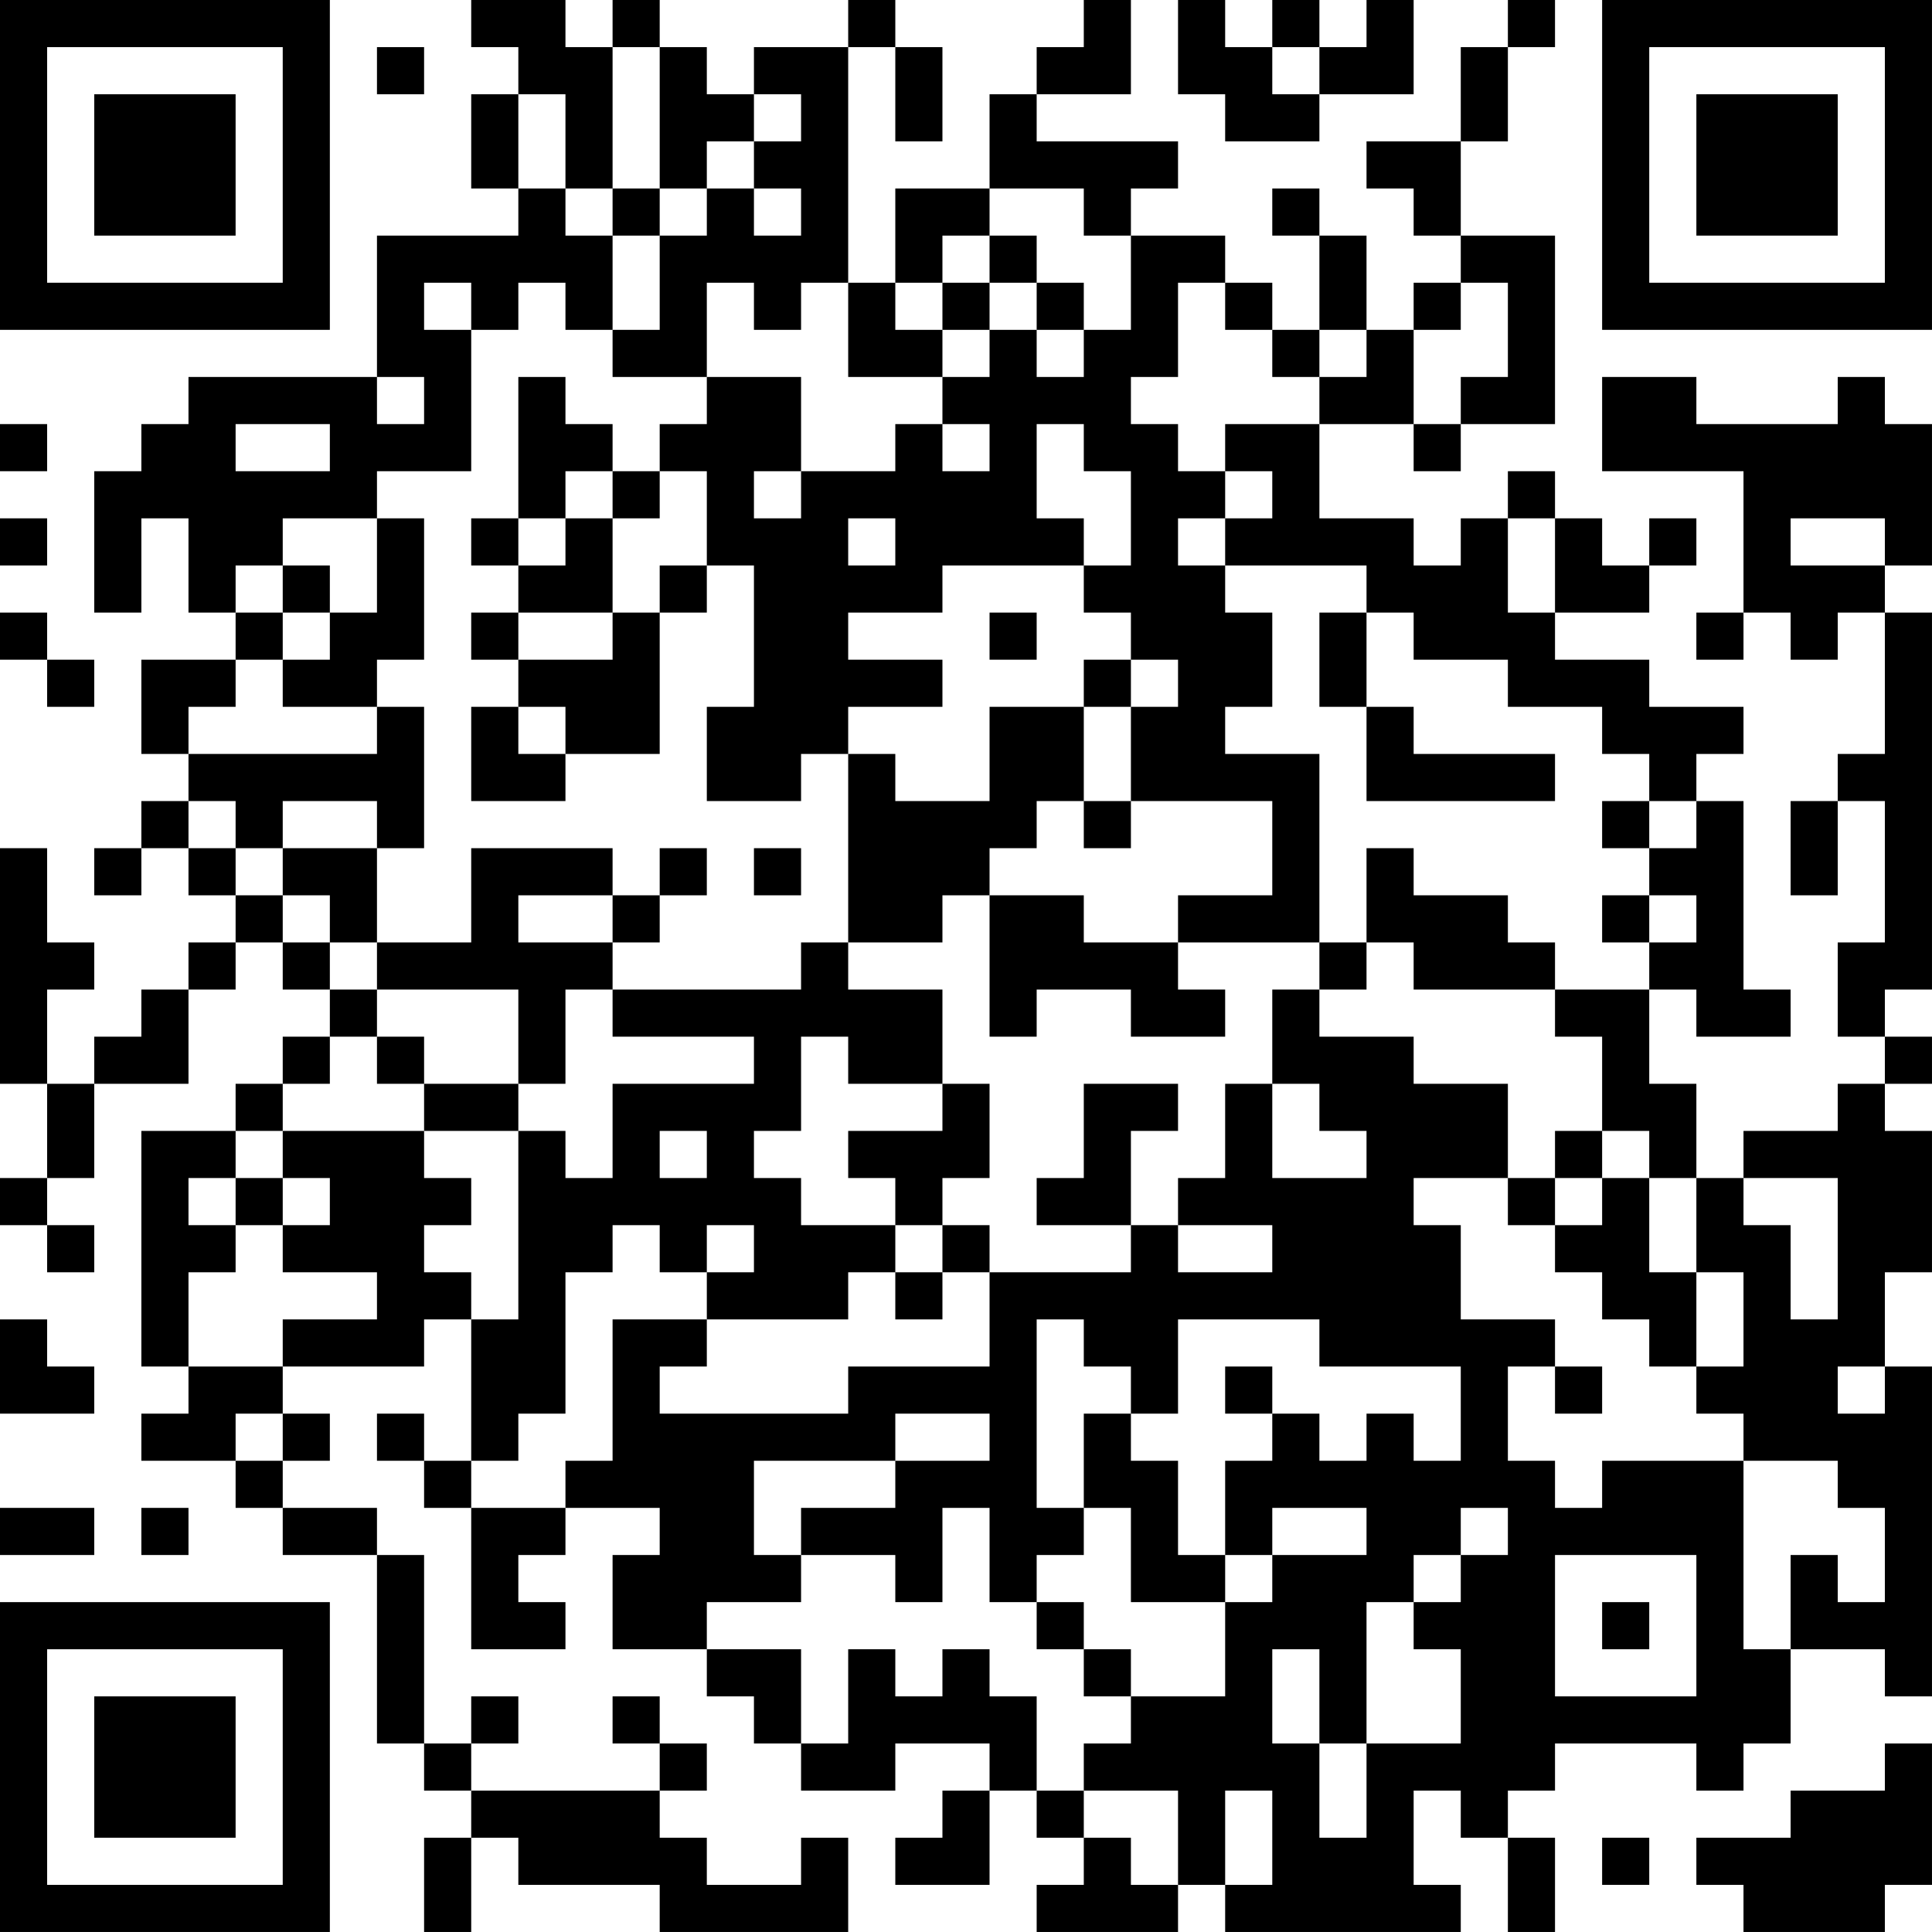 <?xml version="1.0" encoding="UTF-8"?>
<svg xmlns="http://www.w3.org/2000/svg" version="1.1" width="200" height="200" viewBox="0 0 200 200"><rect x="0" y="0" width="200" height="200" fill="#ffffff"/><g transform="scale(4.878)"><g transform="translate(0,0)"><path fill-rule="evenodd" d="M10 0L10 1L11 1L11 2L10 2L10 4L11 4L11 5L8 5L8 8L4 8L4 9L3 9L3 10L2 10L2 13L3 13L3 11L4 11L4 13L5 13L5 14L3 14L3 16L4 16L4 17L3 17L3 18L2 18L2 19L3 19L3 18L4 18L4 19L5 19L5 20L4 20L4 21L3 21L3 22L2 22L2 23L1 23L1 21L2 21L2 20L1 20L1 18L0 18L0 23L1 23L1 25L0 25L0 26L1 26L1 27L2 27L2 26L1 26L1 25L2 25L2 23L4 23L4 21L5 21L5 20L6 20L6 21L7 21L7 22L6 22L6 23L5 23L5 24L3 24L3 29L4 29L4 30L3 30L3 31L5 31L5 32L6 32L6 33L8 33L8 37L9 37L9 38L10 38L10 39L9 39L9 41L10 41L10 39L11 39L11 40L14 40L14 41L18 41L18 39L17 39L17 40L15 40L15 39L14 39L14 38L15 38L15 37L14 37L14 36L13 36L13 37L14 37L14 38L10 38L10 37L11 37L11 36L10 36L10 37L9 37L9 33L8 33L8 32L6 32L6 31L7 31L7 30L6 30L6 29L9 29L9 28L10 28L10 31L9 31L9 30L8 30L8 31L9 31L9 32L10 32L10 35L12 35L12 34L11 34L11 33L12 33L12 32L14 32L14 33L13 33L13 35L15 35L15 36L16 36L16 37L17 37L17 38L19 38L19 37L21 37L21 38L20 38L20 39L19 39L19 40L21 40L21 38L22 38L22 39L23 39L23 40L22 40L22 41L25 41L25 40L26 40L26 41L31 41L31 40L30 40L30 38L31 38L31 39L32 39L32 41L33 41L33 39L32 39L32 38L33 38L33 37L36 37L36 38L37 38L37 37L38 37L38 35L40 35L40 36L41 36L41 29L40 29L40 27L41 27L41 24L40 24L40 23L41 23L41 22L40 22L40 21L41 21L41 13L40 13L40 12L41 12L41 9L40 9L40 8L39 8L39 9L36 9L36 8L34 8L34 10L37 10L37 13L36 13L36 14L37 14L37 13L38 13L38 14L39 14L39 13L40 13L40 16L39 16L39 17L38 17L38 19L39 19L39 17L40 17L40 20L39 20L39 22L40 22L40 23L39 23L39 24L37 24L37 25L36 25L36 23L35 23L35 21L36 21L36 22L38 22L38 21L37 21L37 17L36 17L36 16L37 16L37 15L35 15L35 14L33 14L33 13L35 13L35 12L36 12L36 11L35 11L35 12L34 12L34 11L33 11L33 10L32 10L32 11L31 11L31 12L30 12L30 11L28 11L28 9L30 9L30 10L31 10L31 9L33 9L33 5L31 5L31 3L32 3L32 1L33 1L33 0L32 0L32 1L31 1L31 3L29 3L29 4L30 4L30 5L31 5L31 6L30 6L30 7L29 7L29 5L28 5L28 4L27 4L27 5L28 5L28 7L27 7L27 6L26 6L26 5L24 5L24 4L25 4L25 3L22 3L22 2L24 2L24 0L23 0L23 1L22 1L22 2L21 2L21 4L19 4L19 6L18 6L18 1L19 1L19 3L20 3L20 1L19 1L19 0L18 0L18 1L16 1L16 2L15 2L15 1L14 1L14 0L13 0L13 1L12 1L12 0ZM25 0L25 2L26 2L26 3L28 3L28 2L30 2L30 0L29 0L29 1L28 1L28 0L27 0L27 1L26 1L26 0ZM8 1L8 2L9 2L9 1ZM13 1L13 4L12 4L12 2L11 2L11 4L12 4L12 5L13 5L13 7L12 7L12 6L11 6L11 7L10 7L10 6L9 6L9 7L10 7L10 10L8 10L8 11L6 11L6 12L5 12L5 13L6 13L6 14L5 14L5 15L4 15L4 16L8 16L8 15L9 15L9 18L8 18L8 17L6 17L6 18L5 18L5 17L4 17L4 18L5 18L5 19L6 19L6 20L7 20L7 21L8 21L8 22L7 22L7 23L6 23L6 24L5 24L5 25L4 25L4 26L5 26L5 27L4 27L4 29L6 29L6 28L8 28L8 27L6 27L6 26L7 26L7 25L6 25L6 24L9 24L9 25L10 25L10 26L9 26L9 27L10 27L10 28L11 28L11 24L12 24L12 25L13 25L13 23L16 23L16 22L13 22L13 21L17 21L17 20L18 20L18 21L20 21L20 23L18 23L18 22L17 22L17 24L16 24L16 25L17 25L17 26L19 26L19 27L18 27L18 28L15 28L15 27L16 27L16 26L15 26L15 27L14 27L14 26L13 26L13 27L12 27L12 30L11 30L11 31L10 31L10 32L12 32L12 31L13 31L13 28L15 28L15 29L14 29L14 30L18 30L18 29L21 29L21 27L24 27L24 26L25 26L25 27L27 27L27 26L25 26L25 25L26 25L26 23L27 23L27 25L29 25L29 24L28 24L28 23L27 23L27 21L28 21L28 22L30 22L30 23L32 23L32 25L30 25L30 26L31 26L31 28L33 28L33 29L32 29L32 31L33 31L33 32L34 32L34 31L37 31L37 35L38 35L38 33L39 33L39 34L40 34L40 32L39 32L39 31L37 31L37 30L36 30L36 29L37 29L37 27L36 27L36 25L35 25L35 24L34 24L34 22L33 22L33 21L35 21L35 20L36 20L36 19L35 19L35 18L36 18L36 17L35 17L35 16L34 16L34 15L32 15L32 14L30 14L30 13L29 13L29 12L26 12L26 11L27 11L27 10L26 10L26 9L28 9L28 8L29 8L29 7L28 7L28 8L27 8L27 7L26 7L26 6L25 6L25 8L24 8L24 9L25 9L25 10L26 10L26 11L25 11L25 12L26 12L26 13L27 13L27 15L26 15L26 16L28 16L28 20L25 20L25 19L27 19L27 17L24 17L24 15L25 15L25 14L24 14L24 13L23 13L23 12L24 12L24 10L23 10L23 9L22 9L22 11L23 11L23 12L20 12L20 13L18 13L18 14L20 14L20 15L18 15L18 16L17 16L17 17L15 17L15 15L16 15L16 12L15 12L15 10L14 10L14 9L15 9L15 8L17 8L17 10L16 10L16 11L17 11L17 10L19 10L19 9L20 9L20 10L21 10L21 9L20 9L20 8L21 8L21 7L22 7L22 8L23 8L23 7L24 7L24 5L23 5L23 4L21 4L21 5L20 5L20 6L19 6L19 7L20 7L20 8L18 8L18 6L17 6L17 7L16 7L16 6L15 6L15 8L13 8L13 7L14 7L14 5L15 5L15 4L16 4L16 5L17 5L17 4L16 4L16 3L17 3L17 2L16 2L16 3L15 3L15 4L14 4L14 1ZM27 1L27 2L28 2L28 1ZM13 4L13 5L14 5L14 4ZM21 5L21 6L20 6L20 7L21 7L21 6L22 6L22 7L23 7L23 6L22 6L22 5ZM31 6L31 7L30 7L30 9L31 9L31 8L32 8L32 6ZM8 8L8 9L9 9L9 8ZM11 8L11 11L10 11L10 12L11 12L11 13L10 13L10 14L11 14L11 15L10 15L10 17L12 17L12 16L14 16L14 13L15 13L15 12L14 12L14 13L13 13L13 11L14 11L14 10L13 10L13 9L12 9L12 8ZM0 9L0 10L1 10L1 9ZM5 9L5 10L7 10L7 9ZM12 10L12 11L11 11L11 12L12 12L12 11L13 11L13 10ZM0 11L0 12L1 12L1 11ZM8 11L8 13L7 13L7 12L6 12L6 13L7 13L7 14L6 14L6 15L8 15L8 14L9 14L9 11ZM18 11L18 12L19 12L19 11ZM32 11L32 13L33 13L33 11ZM38 11L38 12L40 12L40 11ZM0 13L0 14L1 14L1 15L2 15L2 14L1 14L1 13ZM11 13L11 14L13 14L13 13ZM21 13L21 14L22 14L22 13ZM28 13L28 15L29 15L29 17L33 17L33 16L30 16L30 15L29 15L29 13ZM23 14L23 15L21 15L21 17L19 17L19 16L18 16L18 20L20 20L20 19L21 19L21 22L22 22L22 21L24 21L24 22L26 22L26 21L25 21L25 20L23 20L23 19L21 19L21 18L22 18L22 17L23 17L23 18L24 18L24 17L23 17L23 15L24 15L24 14ZM11 15L11 16L12 16L12 15ZM34 17L34 18L35 18L35 17ZM6 18L6 19L7 19L7 20L8 20L8 21L11 21L11 23L9 23L9 22L8 22L8 23L9 23L9 24L11 24L11 23L12 23L12 21L13 21L13 20L14 20L14 19L15 19L15 18L14 18L14 19L13 19L13 18L10 18L10 20L8 20L8 18ZM16 18L16 19L17 19L17 18ZM29 18L29 20L28 20L28 21L29 21L29 20L30 20L30 21L33 21L33 20L32 20L32 19L30 19L30 18ZM11 19L11 20L13 20L13 19ZM34 19L34 20L35 20L35 19ZM20 23L20 24L18 24L18 25L19 25L19 26L20 26L20 27L19 27L19 28L20 28L20 27L21 27L21 26L20 26L20 25L21 25L21 23ZM23 23L23 25L22 25L22 26L24 26L24 24L25 24L25 23ZM14 24L14 25L15 25L15 24ZM33 24L33 25L32 25L32 26L33 26L33 27L34 27L34 28L35 28L35 29L36 29L36 27L35 27L35 25L34 25L34 24ZM5 25L5 26L6 26L6 25ZM33 25L33 26L34 26L34 25ZM37 25L37 26L38 26L38 28L39 28L39 25ZM0 28L0 30L2 30L2 29L1 29L1 28ZM22 28L22 32L23 32L23 33L22 33L22 34L21 34L21 32L20 32L20 34L19 34L19 33L17 33L17 32L19 32L19 31L21 31L21 30L19 30L19 31L16 31L16 33L17 33L17 34L15 34L15 35L17 35L17 37L18 37L18 35L19 35L19 36L20 36L20 35L21 35L21 36L22 36L22 38L23 38L23 39L24 39L24 40L25 40L25 38L23 38L23 37L24 37L24 36L26 36L26 34L27 34L27 33L29 33L29 32L27 32L27 33L26 33L26 31L27 31L27 30L28 30L28 31L29 31L29 30L30 30L30 31L31 31L31 29L28 29L28 28L25 28L25 30L24 30L24 29L23 29L23 28ZM26 29L26 30L27 30L27 29ZM33 29L33 30L34 30L34 29ZM39 29L39 30L40 30L40 29ZM5 30L5 31L6 31L6 30ZM23 30L23 32L24 32L24 34L26 34L26 33L25 33L25 31L24 31L24 30ZM0 32L0 33L2 33L2 32ZM3 32L3 33L4 33L4 32ZM31 32L31 33L30 33L30 34L29 34L29 37L28 37L28 35L27 35L27 37L28 37L28 39L29 39L29 37L31 37L31 35L30 35L30 34L31 34L31 33L32 33L32 32ZM33 33L33 36L36 36L36 33ZM22 34L22 35L23 35L23 36L24 36L24 35L23 35L23 34ZM34 34L34 35L35 35L35 34ZM40 37L40 38L38 38L38 39L36 39L36 40L37 40L37 41L40 41L40 40L41 40L41 37ZM26 38L26 40L27 40L27 38ZM34 39L34 40L35 40L35 39ZM0 0L0 7L7 7L7 0ZM1 1L1 6L6 6L6 1ZM2 2L2 5L5 5L5 2ZM34 0L34 7L41 7L41 0ZM35 1L35 6L40 6L40 1ZM36 2L36 5L39 5L39 2ZM0 34L0 41L7 41L7 34ZM1 35L1 40L6 40L6 35ZM2 36L2 39L5 39L5 36Z" fill="#000000"/></g></g></svg>
